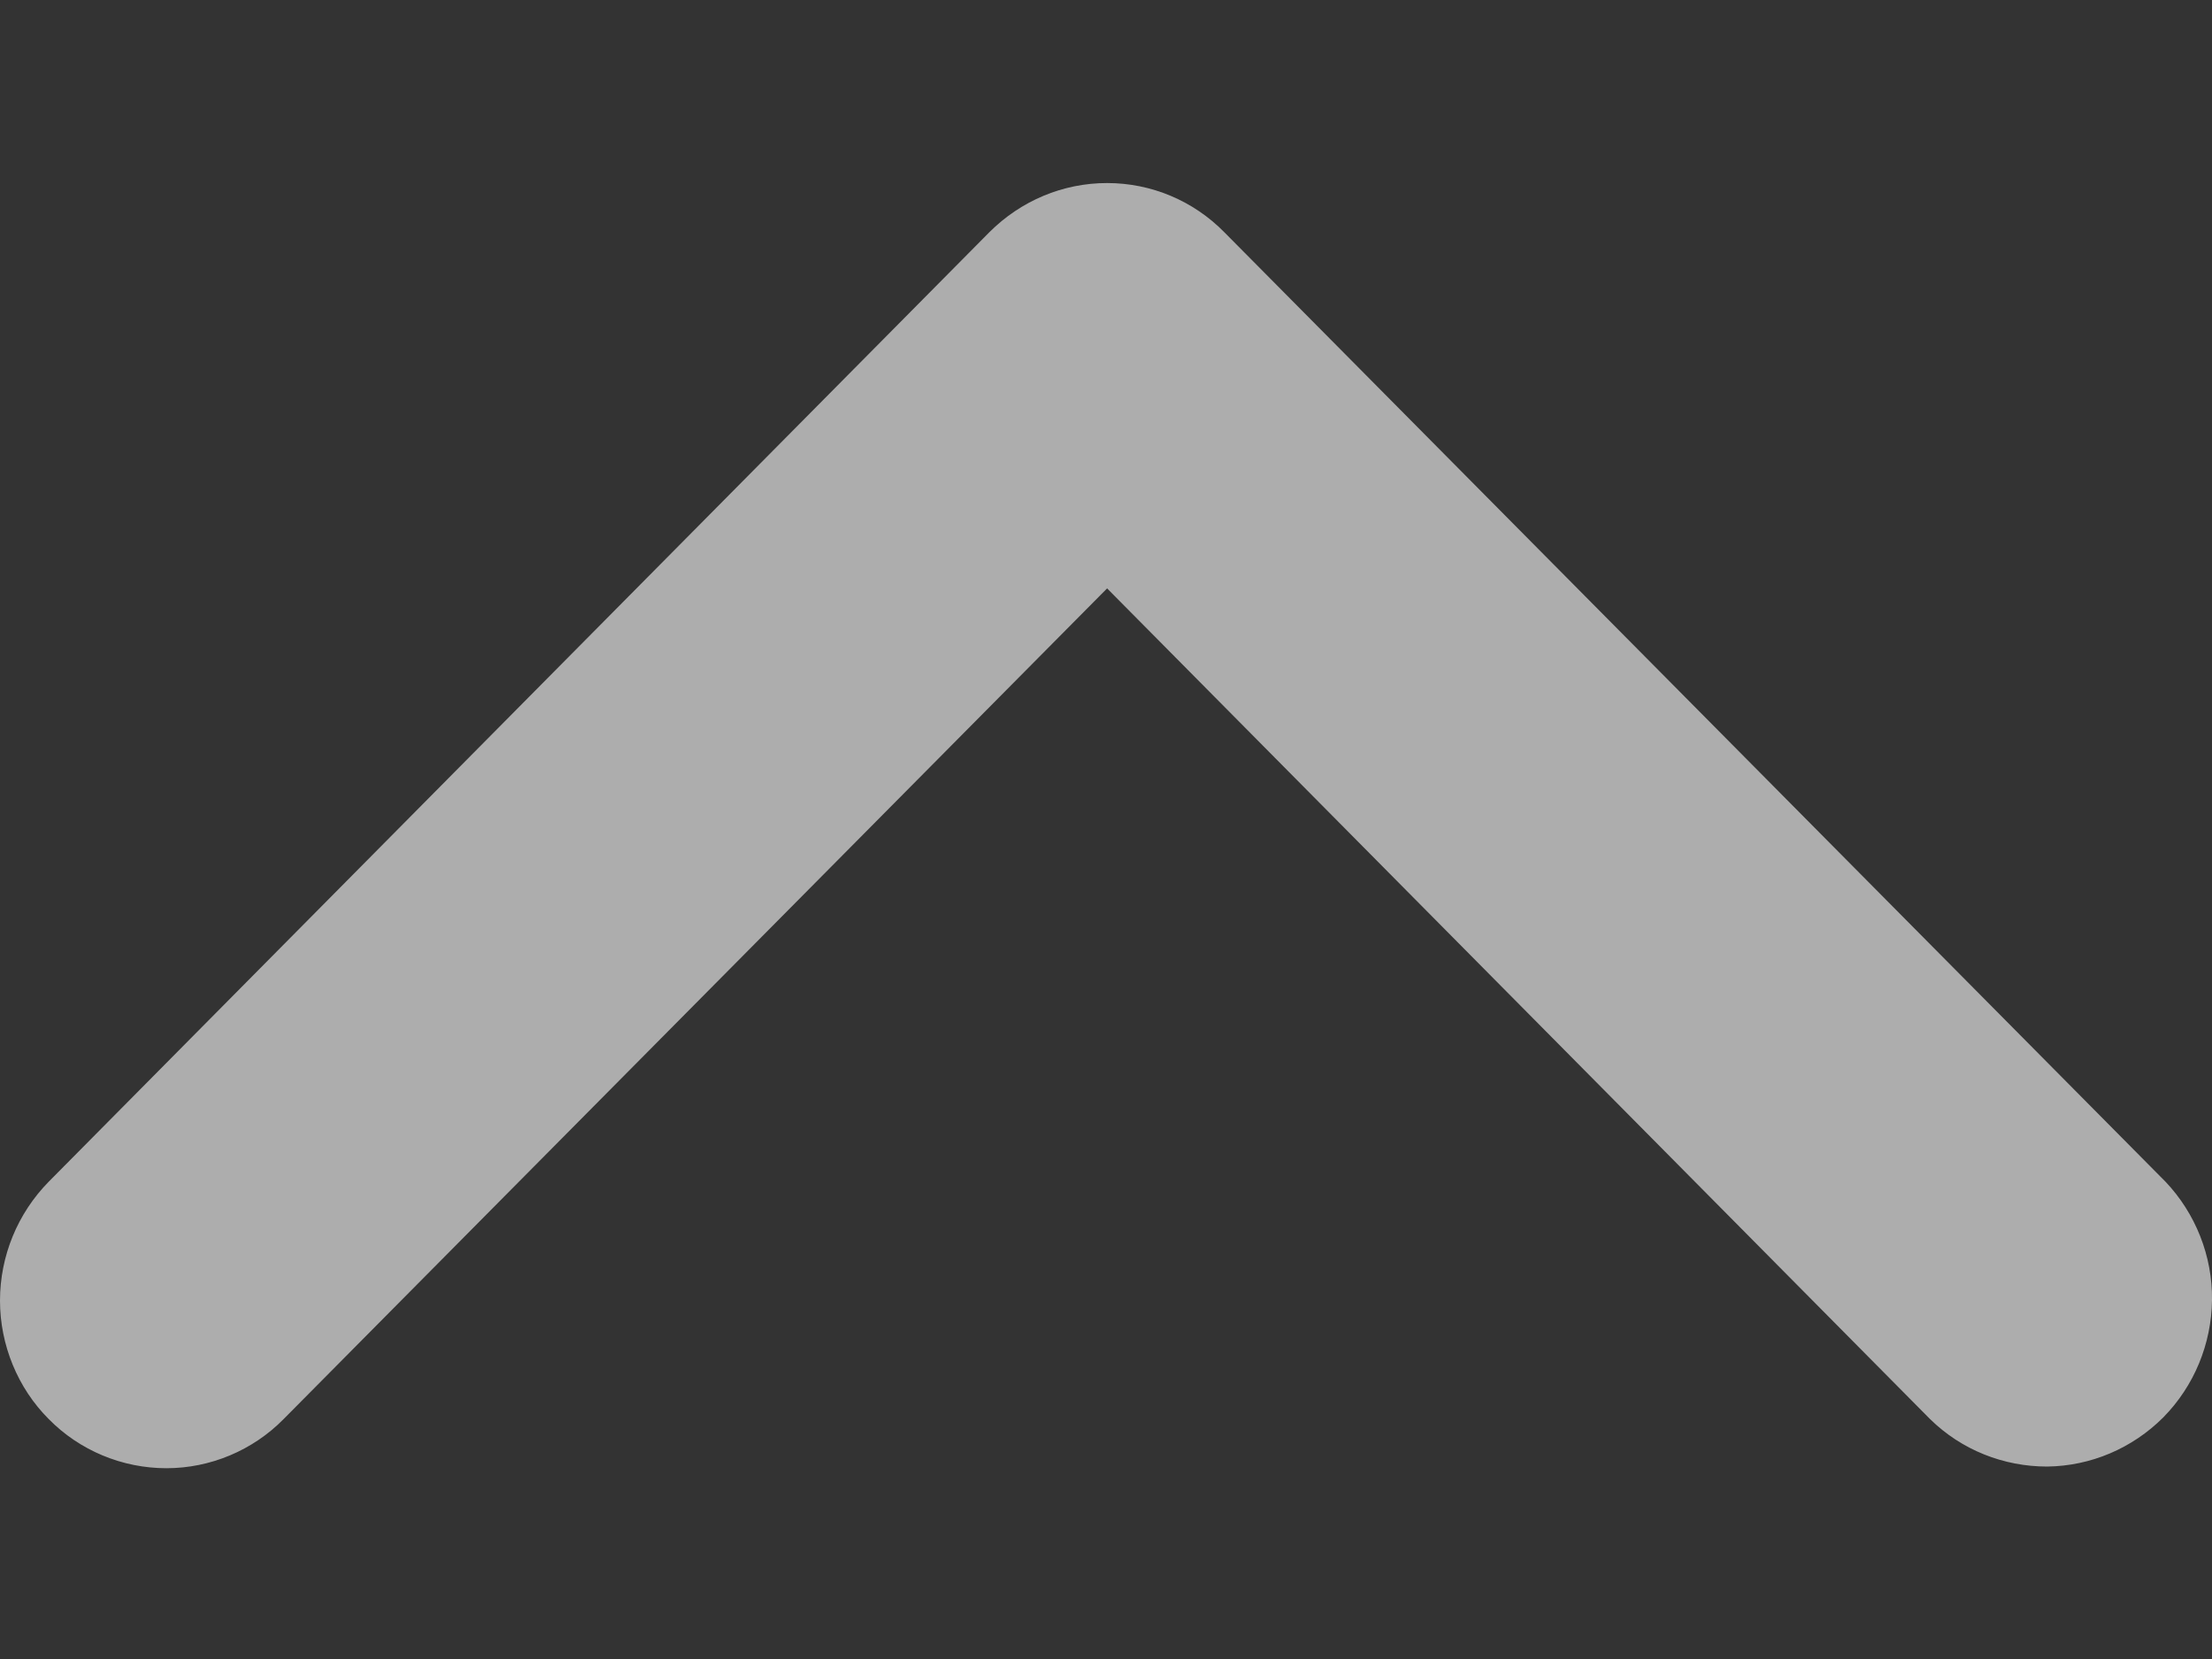 <svg width="4" height="3" viewBox="0 0 4 3" fill="none" xmlns="http://www.w3.org/2000/svg">
<rect x="0" y="0" width="4" height="3" fill="#333333" stroke="none"/>
<path opacity="0.6" d="M0.088 2.566C0.144 2.623 0.221 2.655 0.301 2.655C0.38 2.655 0.457 2.623 0.513 2.566L2.002 1.064L3.49 2.566C3.547 2.622 3.623 2.652 3.702 2.652C3.781 2.651 3.856 2.619 3.912 2.563C3.968 2.506 3.999 2.43 4 2.351C4.001 2.271 3.97 2.194 3.916 2.137L2.214 0.42C2.158 0.363 2.082 0.331 2.002 0.331C1.922 0.331 1.846 0.363 1.789 0.42L0.088 2.137C0.032 2.194 0 2.271 0 2.352C0 2.432 0.032 2.51 0.088 2.566Z" fill="white"/>
</svg>
